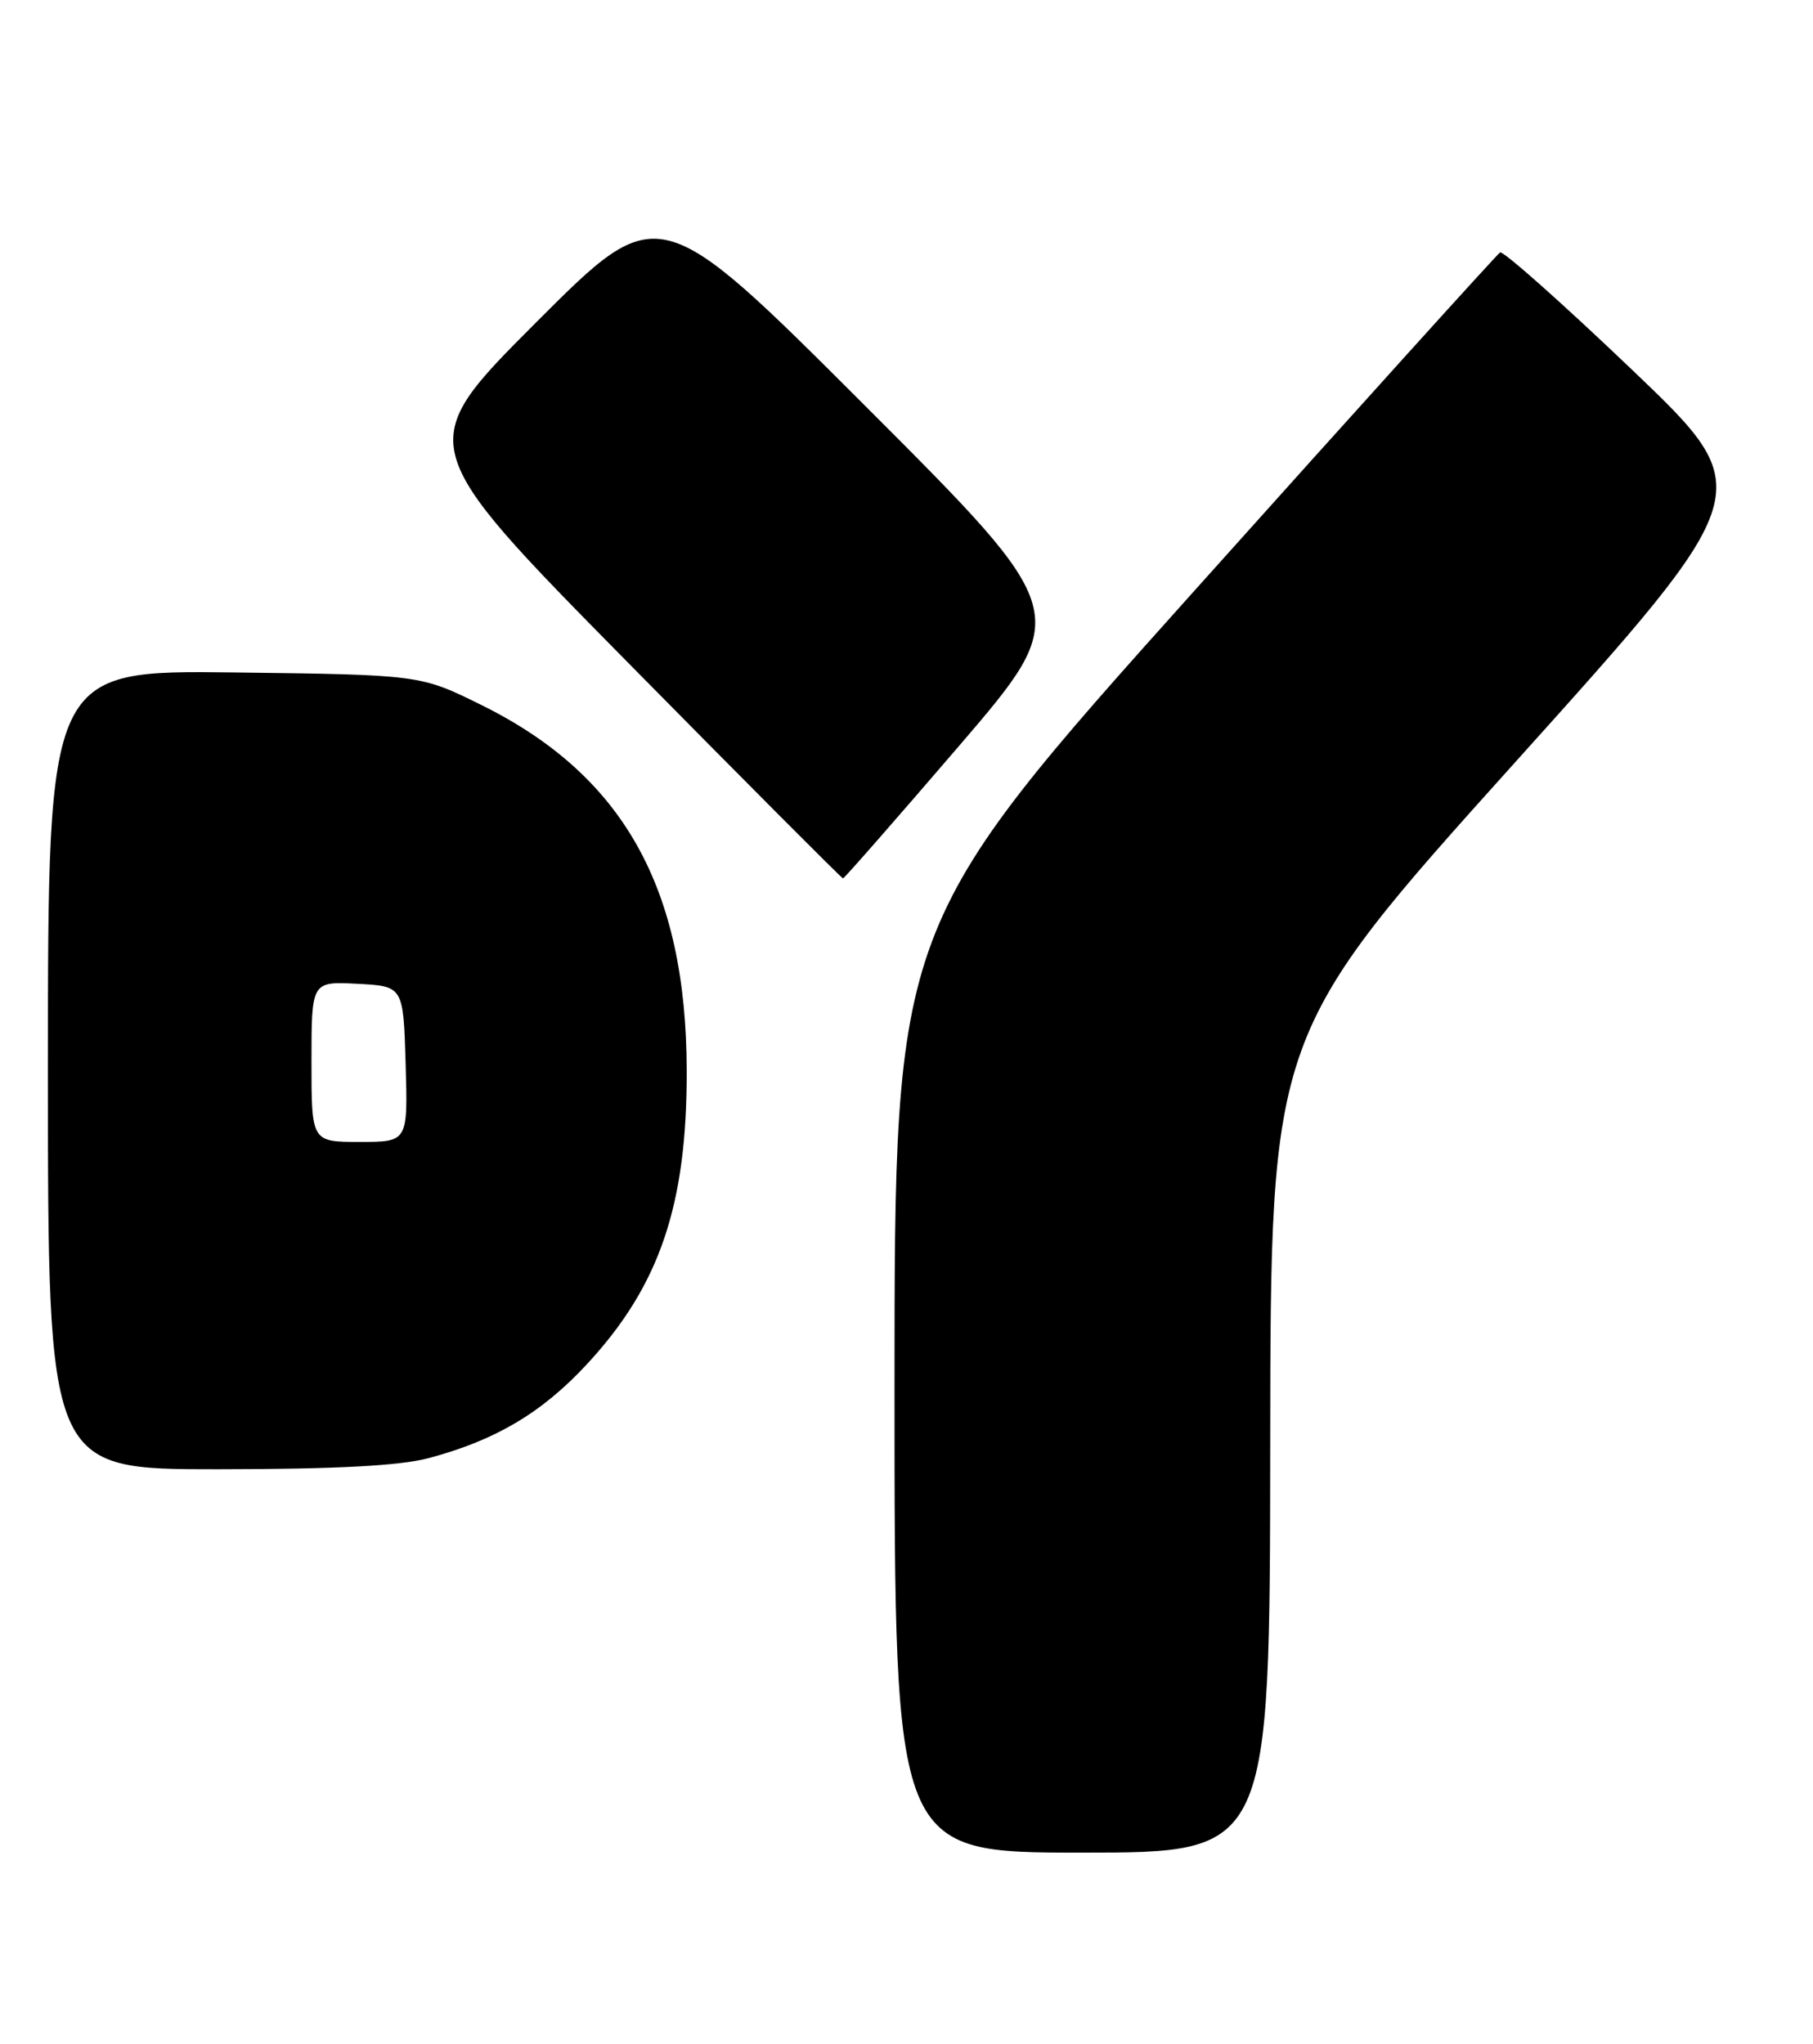 <?xml version="1.0" encoding="UTF-8" standalone="no"?>
<!DOCTYPE svg PUBLIC "-//W3C//DTD SVG 1.1//EN" "http://www.w3.org/Graphics/SVG/1.1/DTD/svg11.dtd" >
<svg xmlns="http://www.w3.org/2000/svg" xmlns:xlink="http://www.w3.org/1999/xlink" version="1.1" viewBox="0 0 227 256">
 <g >
 <path fill="currentColor"
d=" M 159.04 180.75 C 159.09 129.50 159.09 129.50 189.67 95.50 C 220.25 61.50 220.25 61.50 204.38 46.34 C 195.65 38.00 188.20 31.38 187.82 31.61 C 187.44 31.85 170.22 50.90 149.56 73.96 C 112.00 115.87 112.00 115.87 112.00 173.94 C 112.00 232.00 112.00 232.00 135.50 232.00 C 159.00 232.00 159.00 232.00 159.04 180.75 Z  M 53.66 182.60 C 62.04 180.37 67.87 176.91 73.51 170.81 C 82.59 161.01 86.02 150.92 85.98 134.07 C 85.94 111.17 78.02 97.06 60.28 88.29 C 52.61 84.50 52.61 84.50 29.31 84.21 C 6.00 83.93 6.00 83.93 6.00 133.96 C 6.00 184.00 6.00 184.00 27.25 183.99 C 42.07 183.98 50.06 183.56 53.66 182.60 Z  M 120.08 93.41 C 134.31 76.82 134.31 76.82 108.40 50.90 C 82.49 24.99 82.49 24.99 67.13 40.37 C 51.78 55.74 51.78 55.74 78.52 82.87 C 93.23 97.79 105.39 110.00 105.55 110.00 C 105.71 110.00 112.25 102.53 120.08 93.41 Z  M 39.00 132.95 C 39.00 122.90 39.00 122.90 44.75 123.20 C 50.50 123.50 50.50 123.50 50.79 133.25 C 51.07 143.00 51.07 143.00 45.04 143.00 C 39.00 143.00 39.00 143.00 39.00 132.95 Z "/>
</g>
</svg>